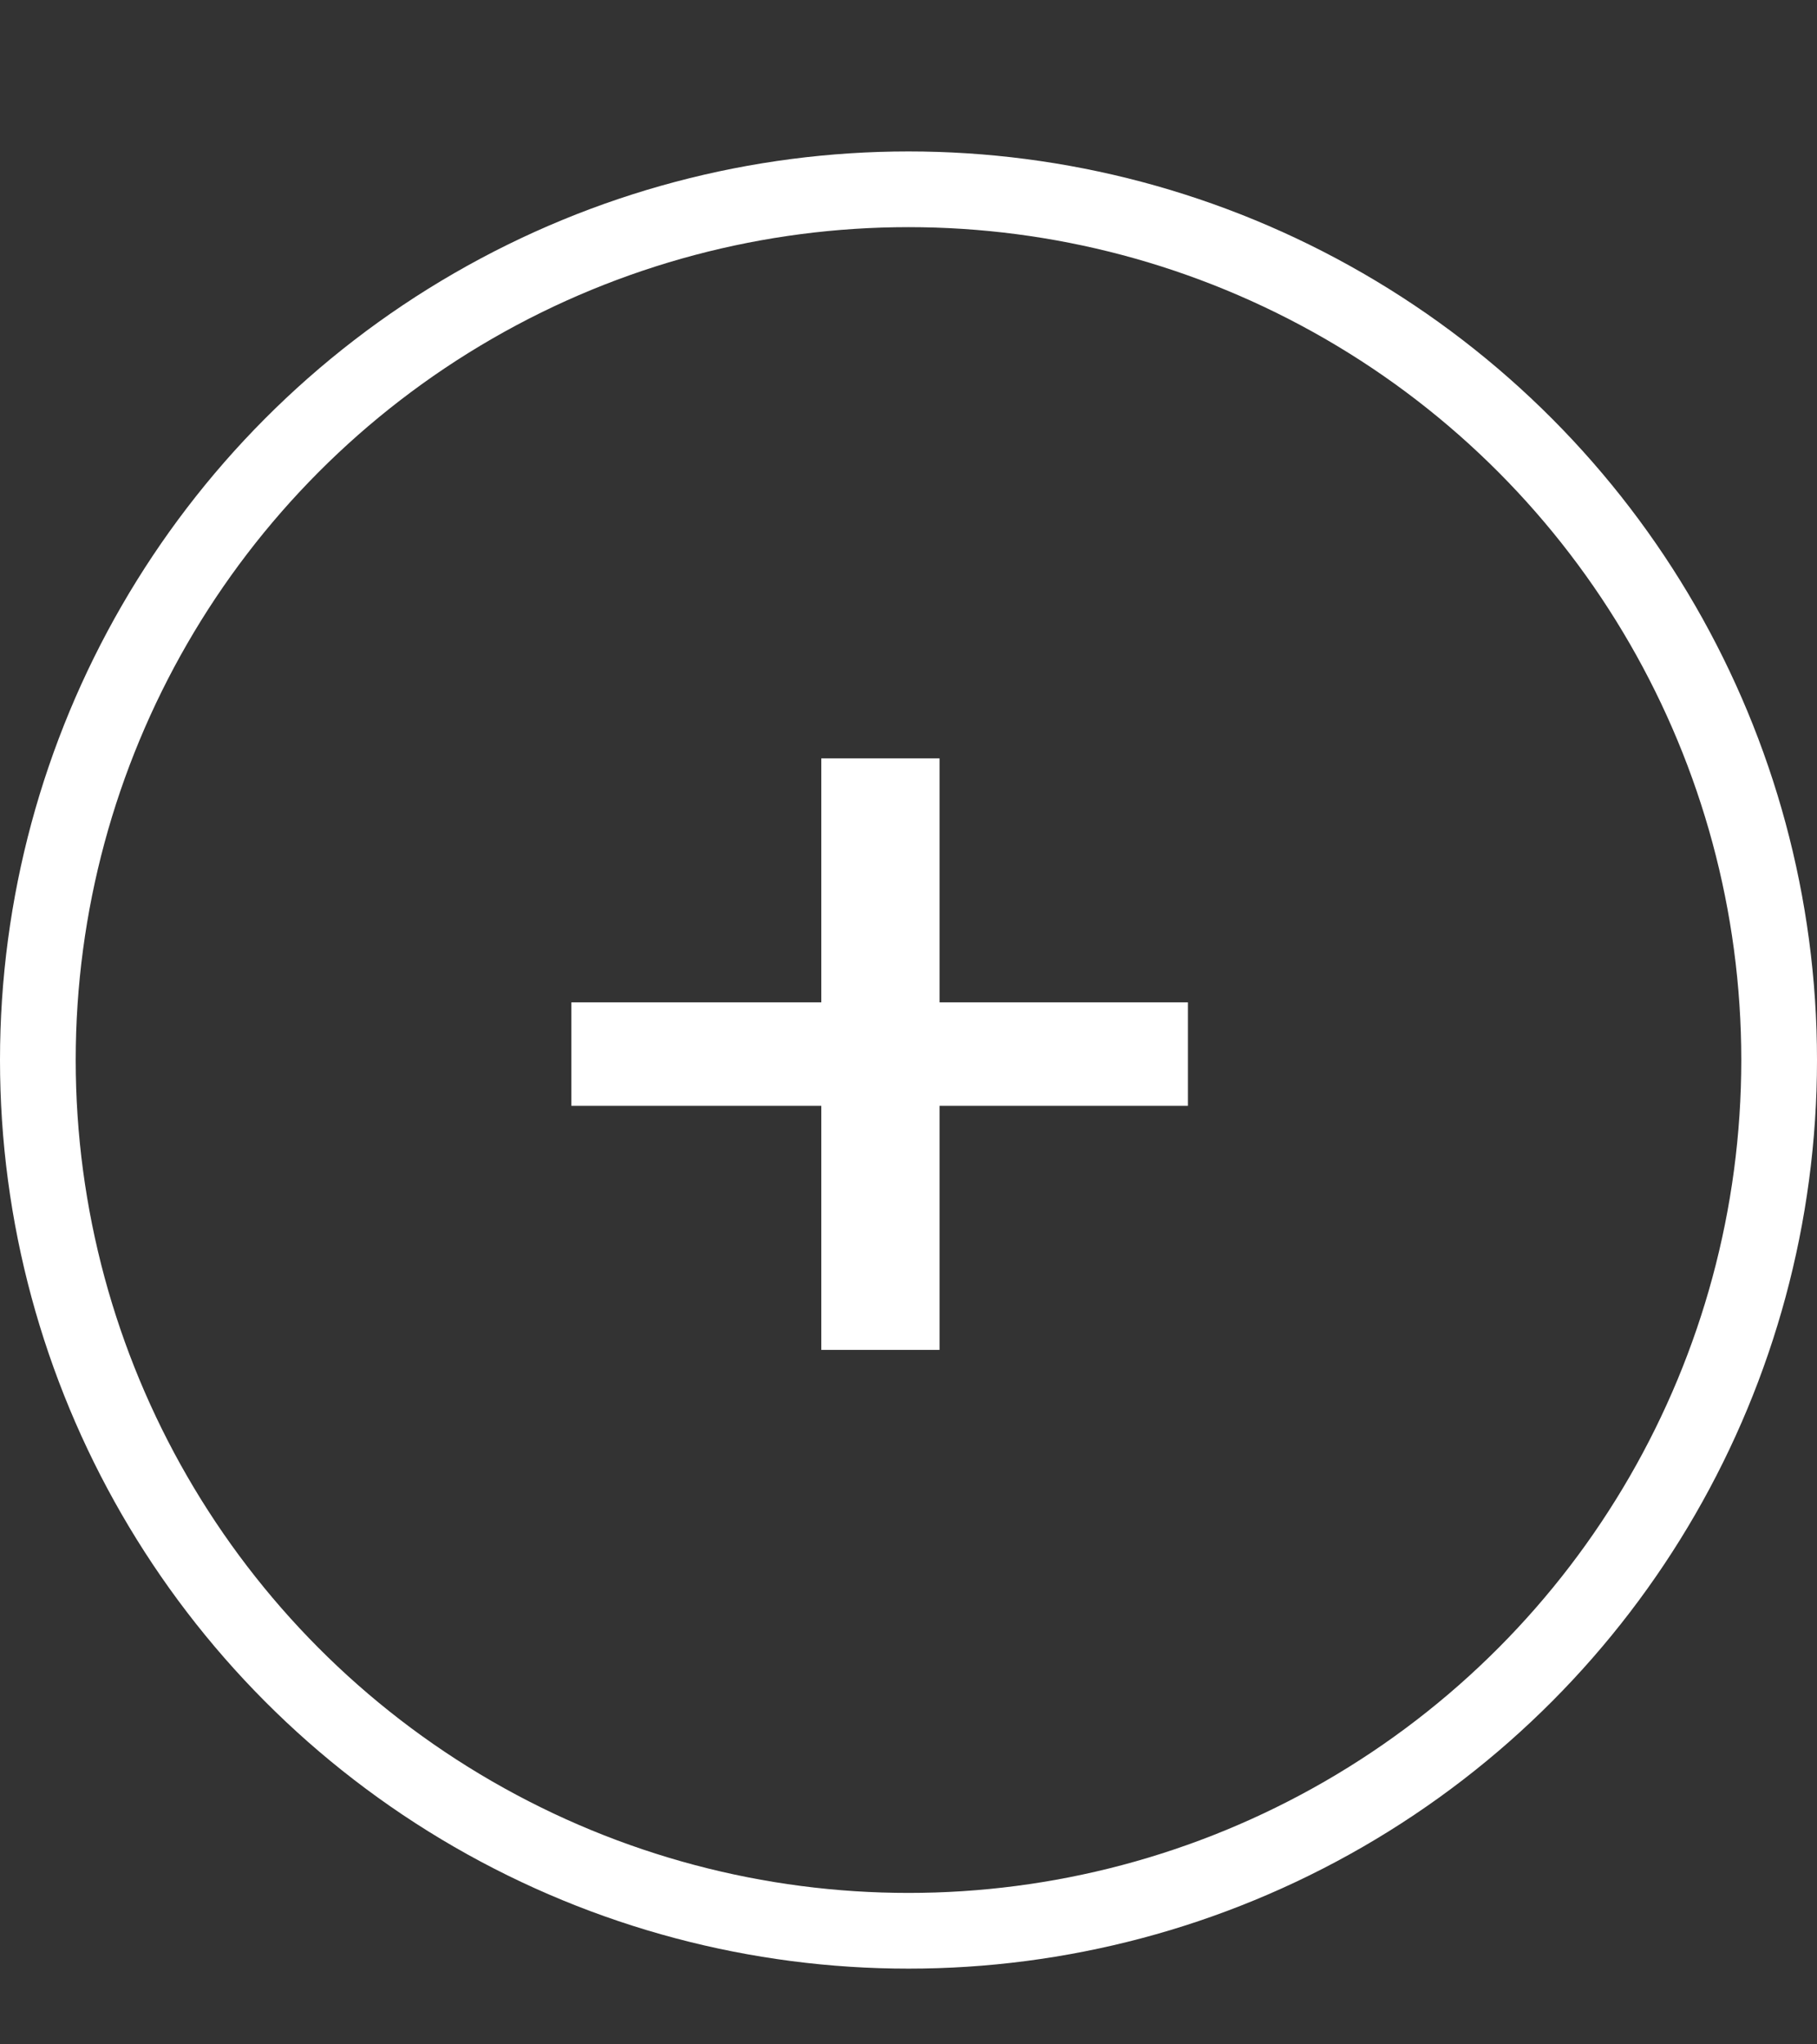 <svg width="24" height="27" viewBox="0 0 24 27" fill="none" xmlns="http://www.w3.org/2000/svg">
<rect x="0" y="0" width="24" height="27" fill="#333333" stroke="none"/>
<path d="M15.691 14.605H12.41V17.828H10.848V14.605H7.547V13.238H10.848V10.016H12.41V13.238H15.691V14.605Z" fill="white"/>
<circle cx="12" cy="14" r="11.5" stroke="white"/>
</svg>
